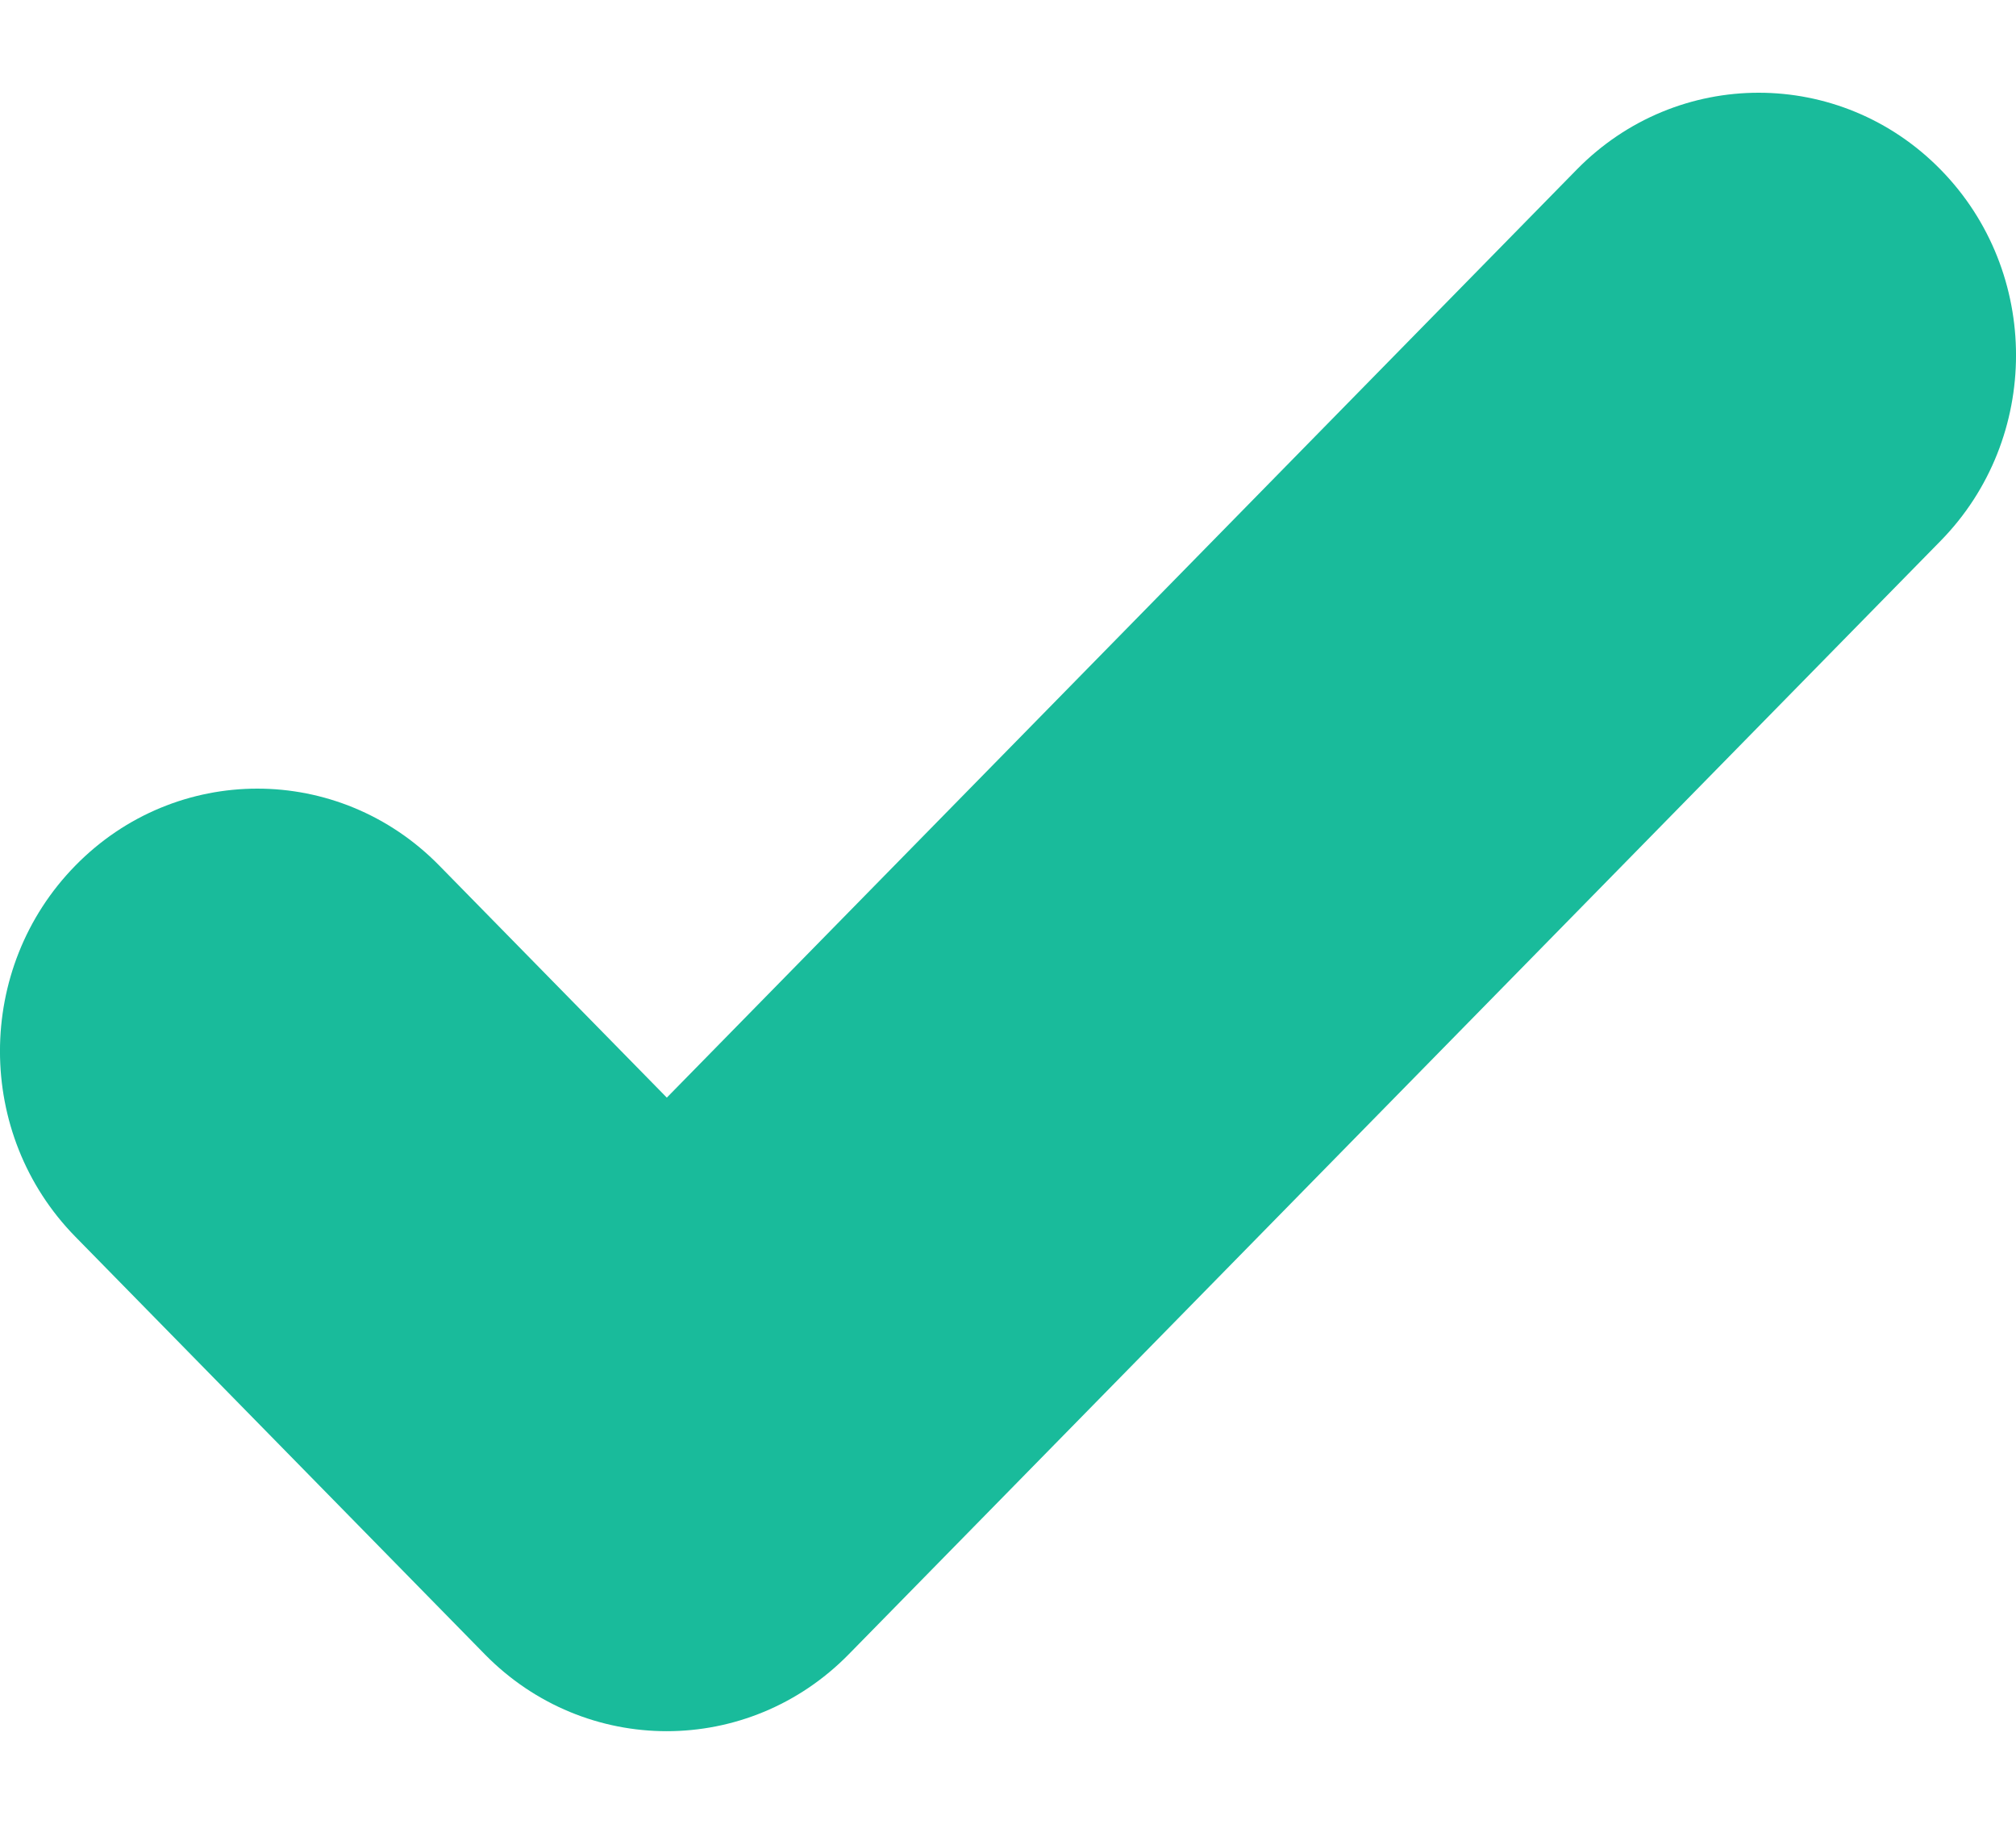 <svg width="21" height="19" viewBox="0 0 21 19" fill="none" xmlns="http://www.w3.org/2000/svg">
<path d="M20.215 1.767C19.168 0.699 17.471 0.699 16.424 1.767L6.946 11.434L4.576 9.017C3.529 7.948 1.832 7.948 0.785 9.017C-0.262 10.085 -0.262 11.816 0.785 12.883L5.05 17.233C6.097 18.301 7.794 18.301 8.841 17.233L20.215 5.634C21.262 4.566 21.262 2.835 20.215 1.767Z" fill="#19BB9B"/>
</svg>
